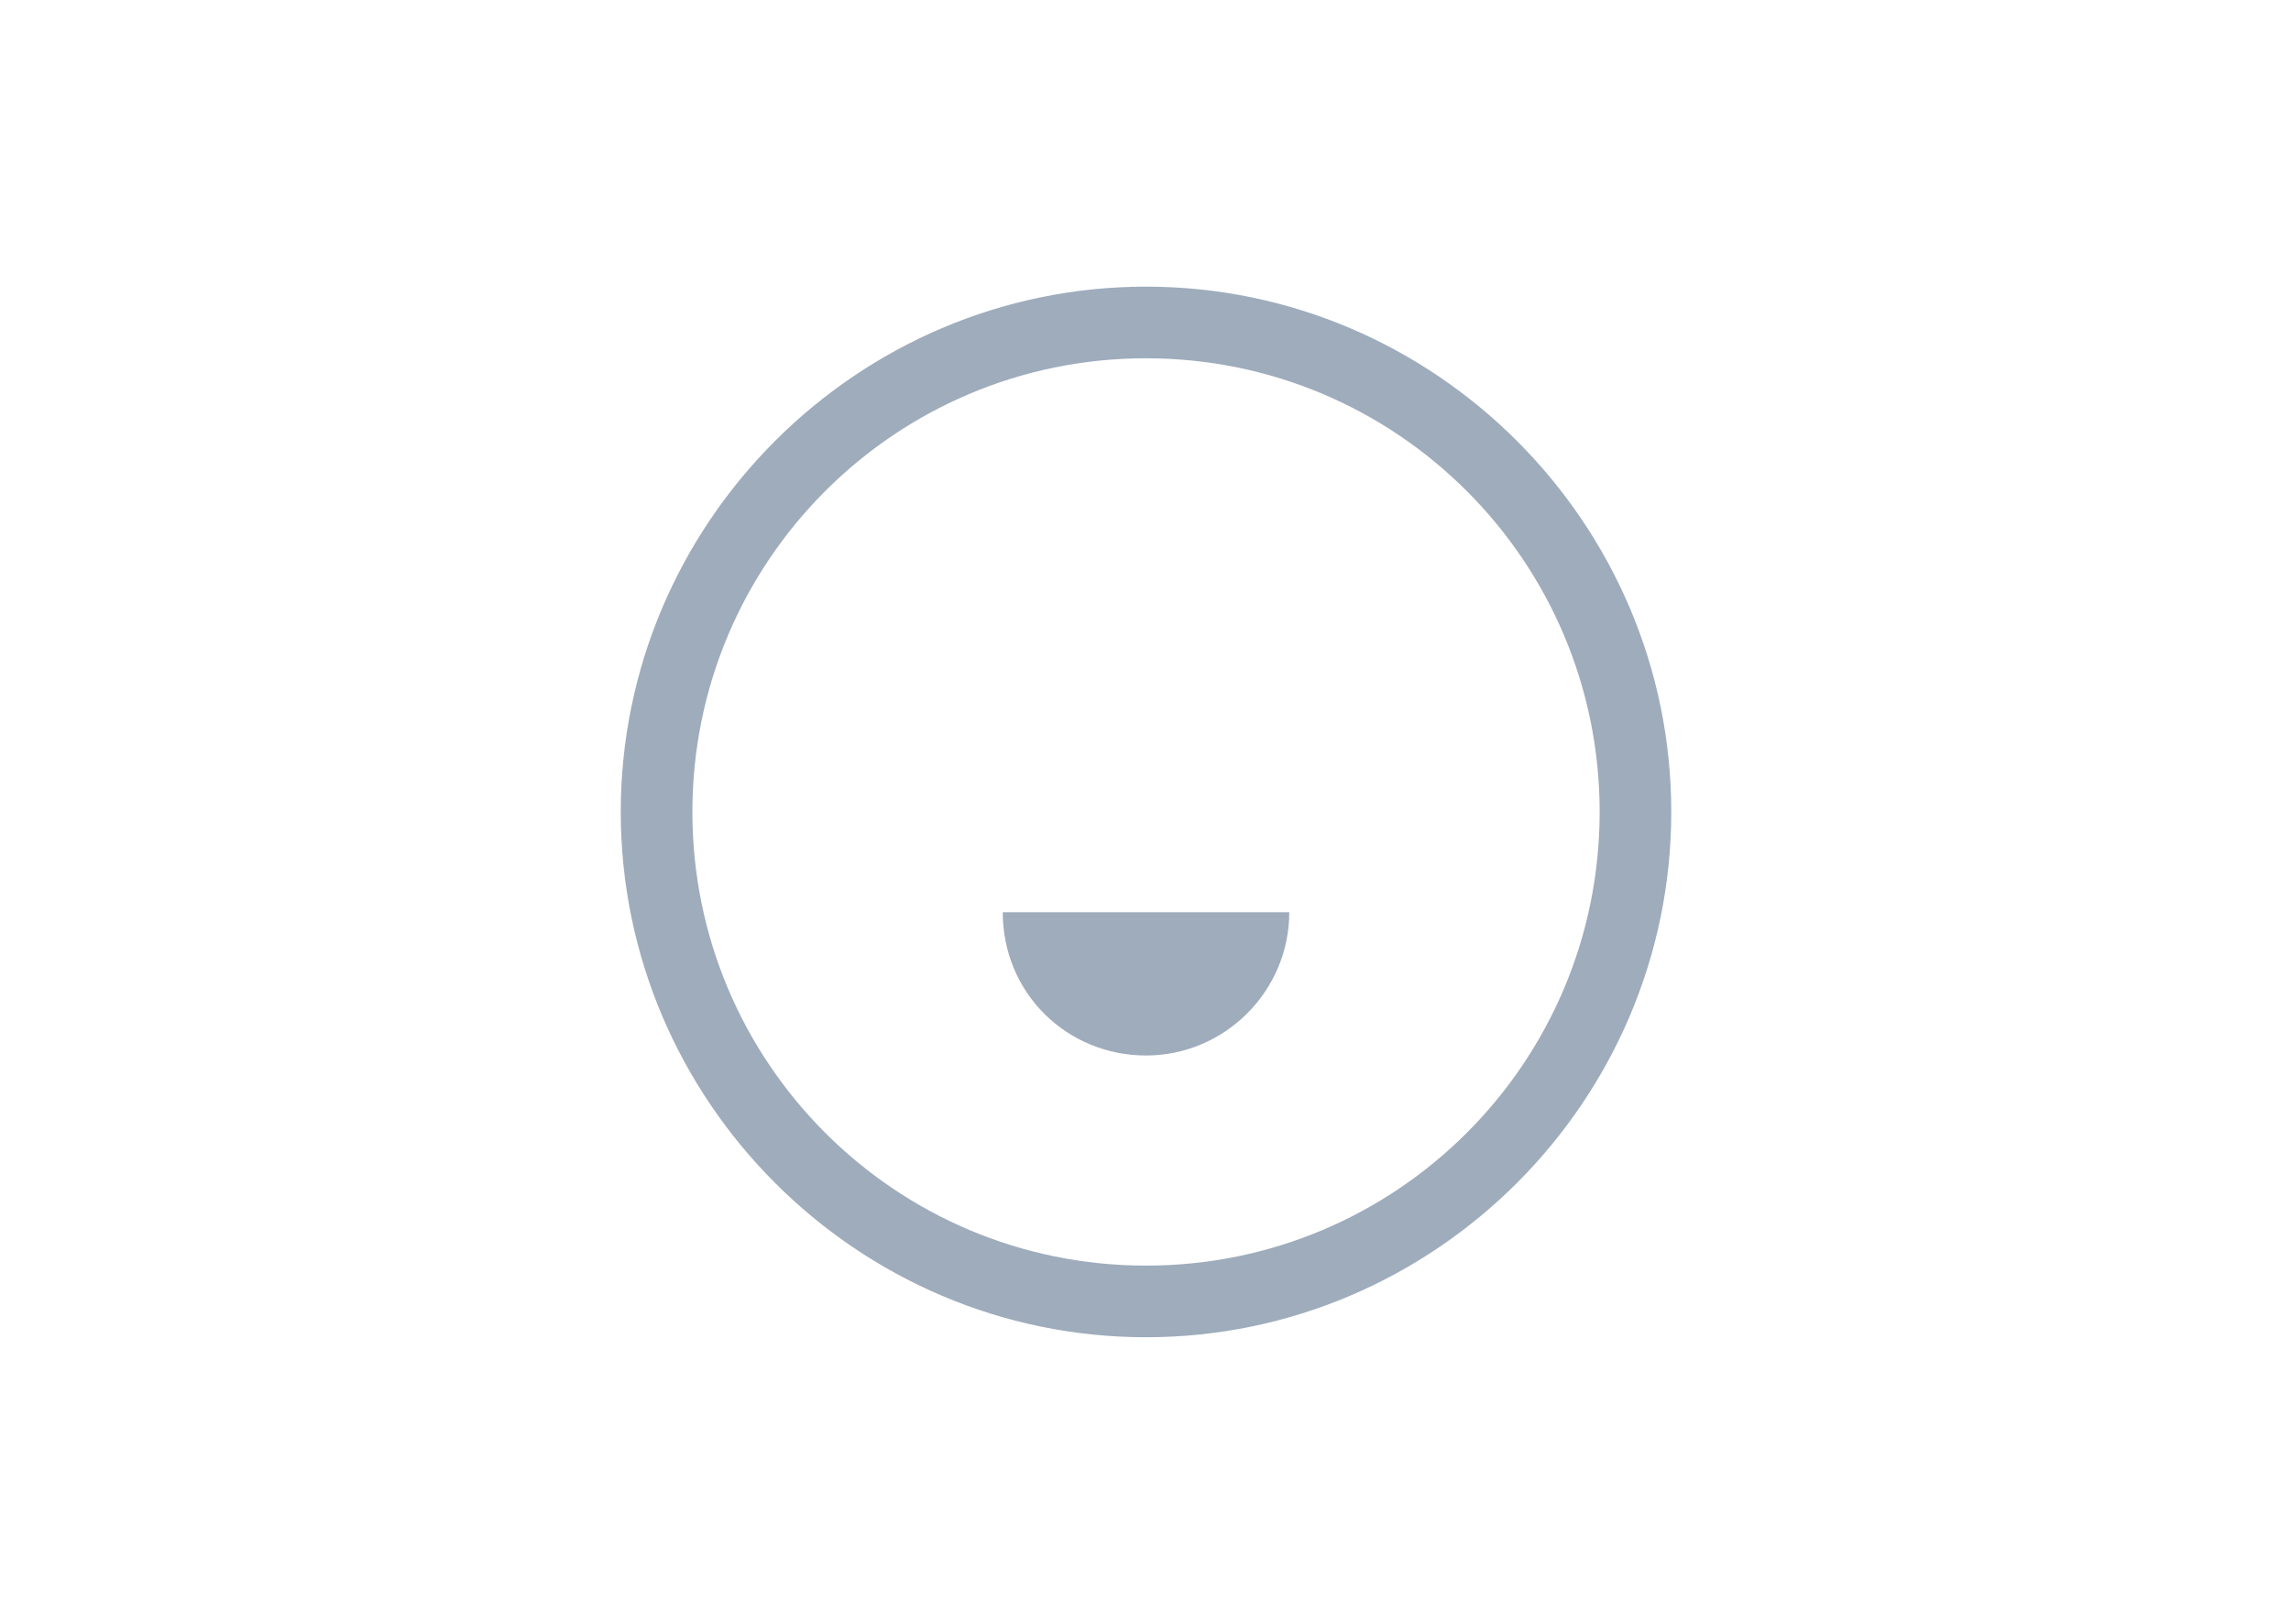 <?xml version="1.0" standalone="no"?><!DOCTYPE svg PUBLIC "-//W3C//DTD SVG 1.1//EN" "http://www.w3.org/Graphics/SVG/1.1/DTD/svg11.dtd"><svg class="icon" width="32px" height="22.68px" viewBox="0 0 1445 1024" version="1.1" xmlns="http://www.w3.org/2000/svg"><path d="M722.824 180.706c-182.212 0-331.294 149.082-331.294 331.294s149.082 331.294 331.294 331.294 331.294-149.082 331.294-331.294S905.035 180.706 722.824 180.706z m0 617.412c-158.118 0-286.118-128-286.118-286.118s128-286.118 286.118-286.118 286.118 128 286.118 286.118-128 286.118-286.118 286.118z m0-132.518c49.694 0 90.353-40.659 90.353-90.353h-180.706c0 51.2 40.659 90.353 90.353 90.353z" fill="#9EACBC" /></svg>